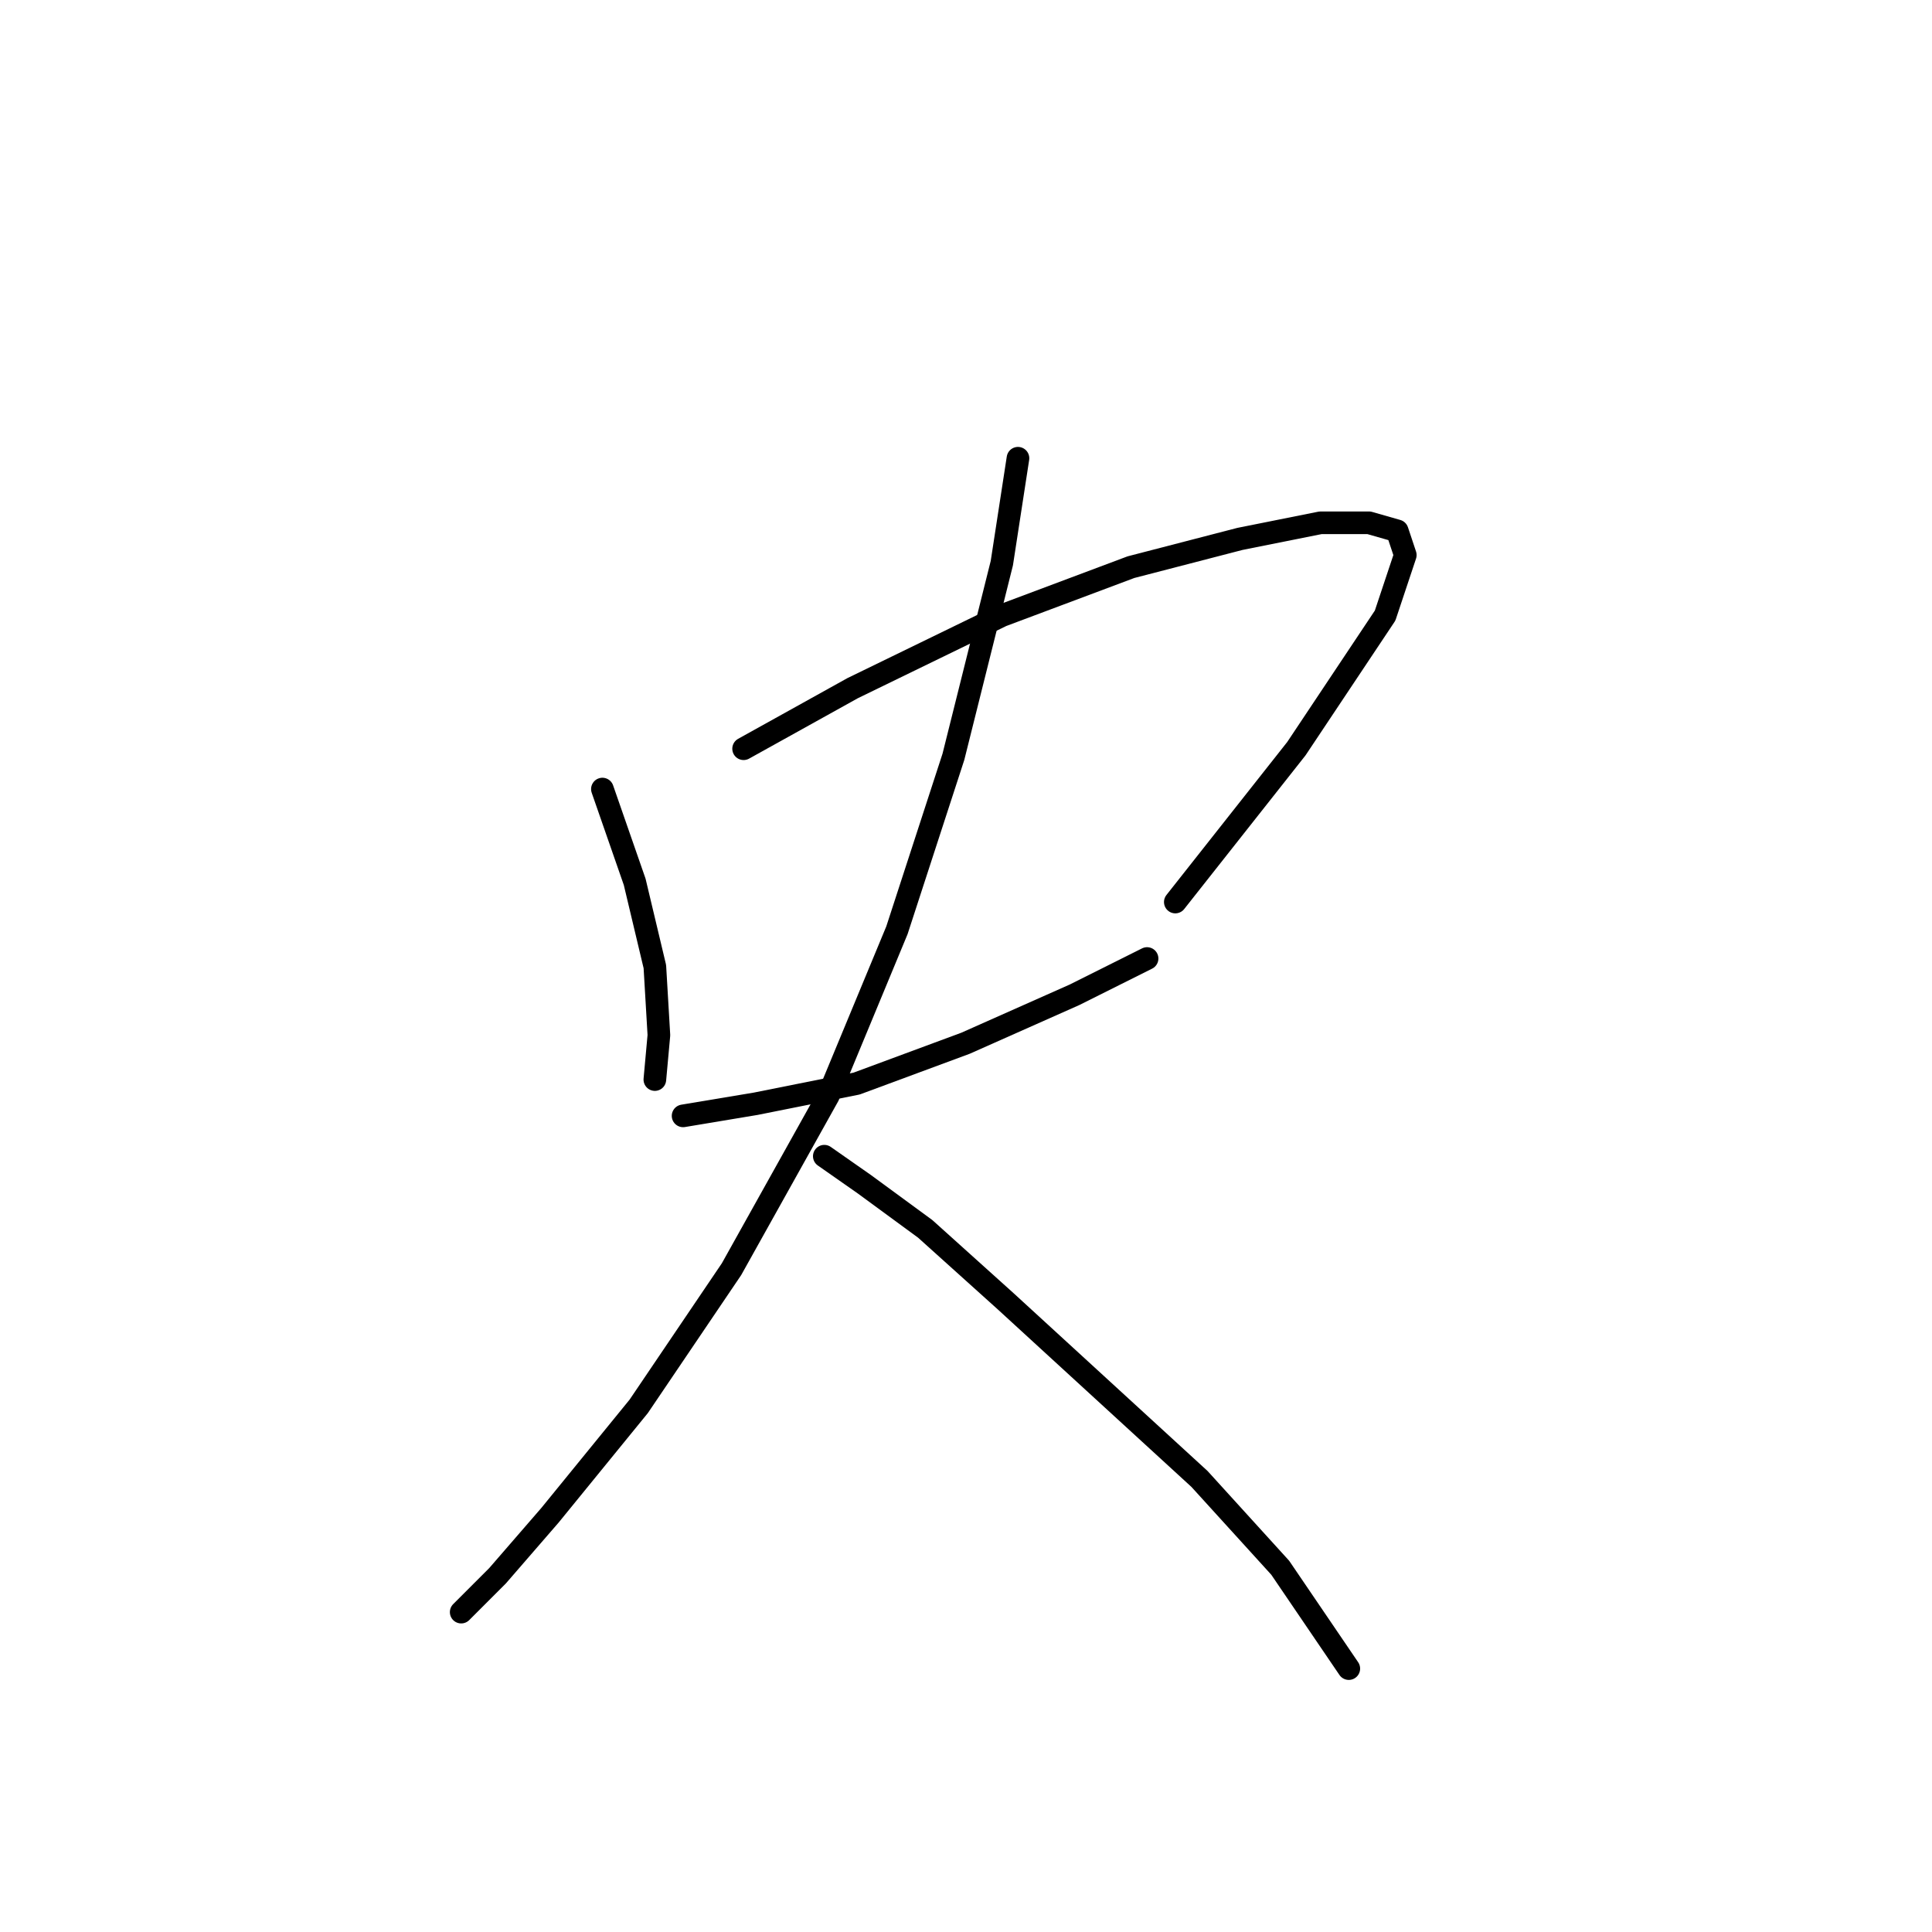 <?xml version="1.0" standalone="no"?>
    <svg width="256" height="256" xmlns="http://www.w3.org/2000/svg" version="1.1">
    <polyline stroke="black" stroke-width="3" stroke-linecap="round" fill="transparent" stroke-linejoin="round" points="79.822 104.556 84.099 116.851 86.772 128.078 87.307 137.166 86.772 143.047 86.772 143.047 " />
        <polyline stroke="black" stroke-width="3" stroke-linecap="round" fill="transparent" stroke-linejoin="round" points="98.533 99.21 112.967 91.191 132.748 81.568 149.855 75.153 164.289 71.411 174.981 69.272 181.396 69.272 185.138 70.341 186.207 73.549 183.534 81.568 171.773 99.21 155.735 119.524 155.735 119.524 " />
        <polyline stroke="black" stroke-width="3" stroke-linecap="round" fill="transparent" stroke-linejoin="round" points="90.514 147.858 100.137 146.254 113.502 143.581 127.936 138.235 142.37 131.82 151.993 127.009 151.993 127.009 " />
        <polyline stroke="black" stroke-width="3" stroke-linecap="round" fill="transparent" stroke-linejoin="round" points="134.886 60.719 132.748 74.618 126.332 100.279 118.848 123.267 109.76 145.185 96.93 168.173 84.634 186.349 72.873 200.783 65.923 208.802 61.111 213.614 61.111 213.614 " />
        <polyline stroke="black" stroke-width="3" stroke-linecap="round" fill="transparent" stroke-linejoin="round" points="109.225 153.204 114.571 156.946 122.59 162.827 133.282 172.45 146.112 184.211 158.943 195.972 169.635 207.733 178.723 221.098 178.723 221.098 " />
        </svg>